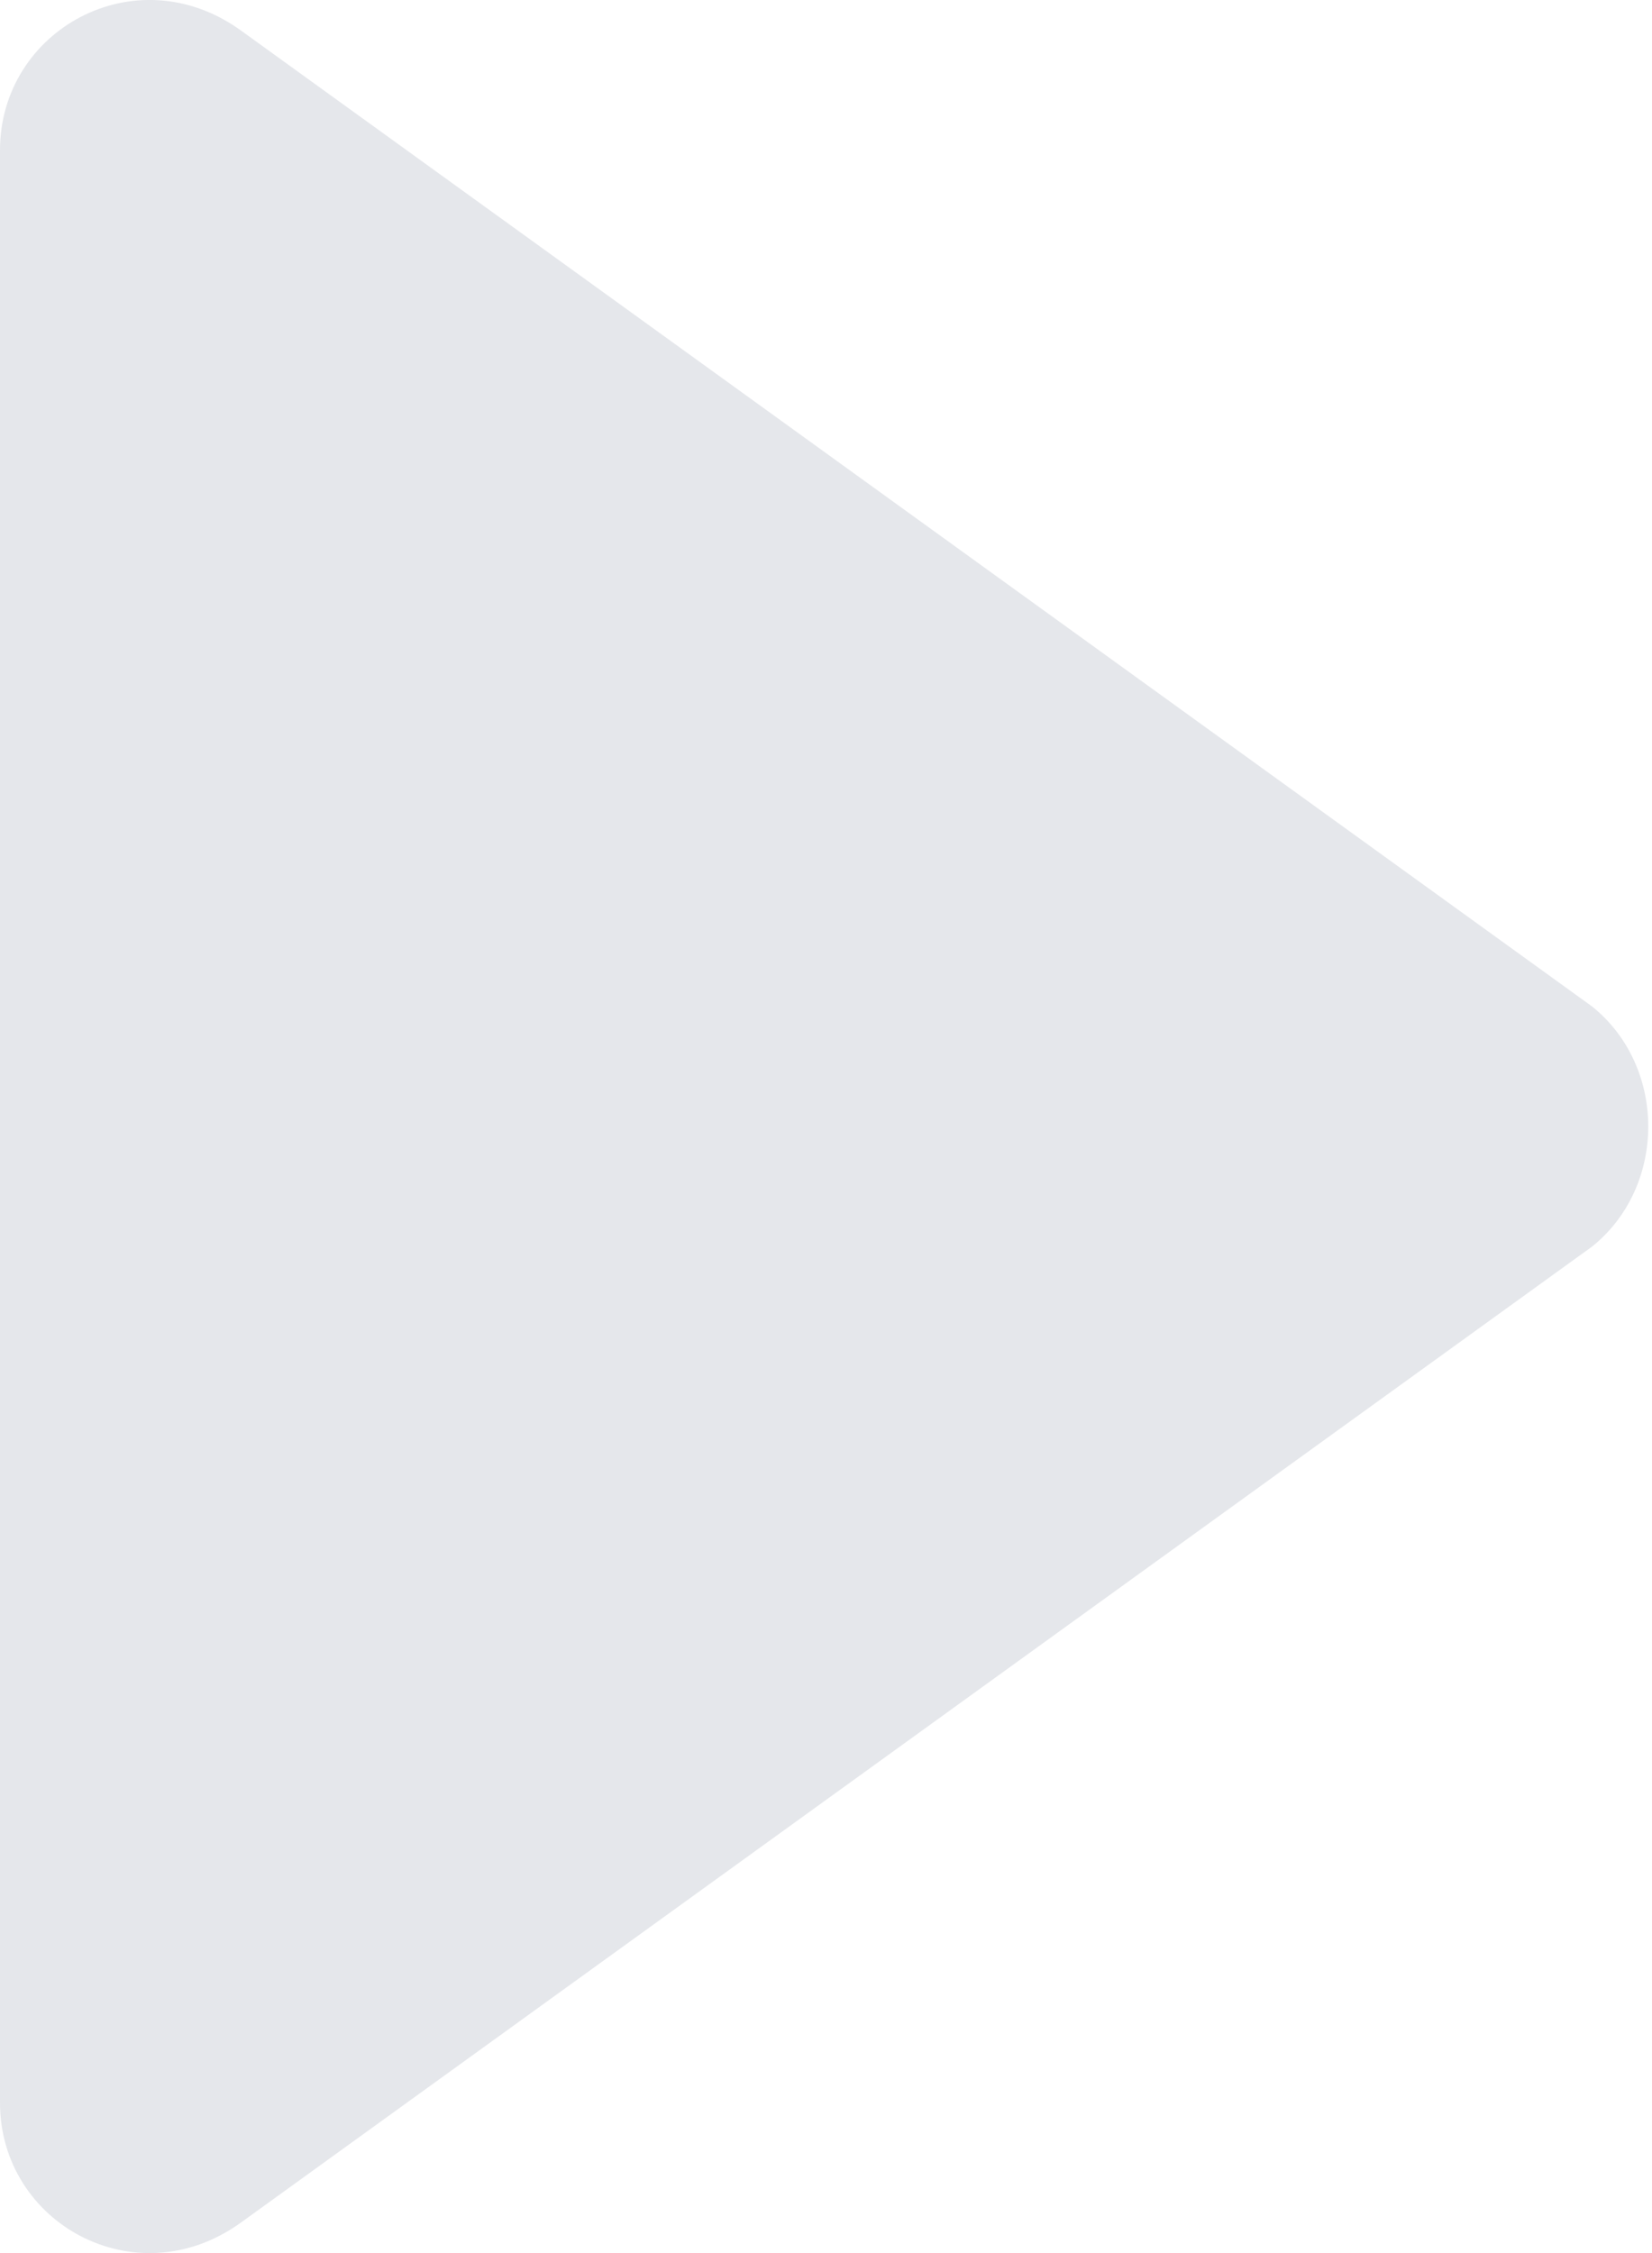 <?xml version="1.0" encoding="utf-8"?>
<!-- Generator: Adobe Illustrator 24.0.1, SVG Export Plug-In . SVG Version: 6.00 Build 0)  -->
<svg version="1.1" id="Layer_2_1_" xmlns="http://www.w3.org/2000/svg" xmlns:xlink="http://www.w3.org/1999/xlink" x="0px" y="0px"
	 viewBox="0 0 11 15" style="enable-background:new 0 0 11 15;" xml:space="preserve">
<style type="text/css">
	.st0{fill-rule:evenodd;clip-rule:evenodd;fill:#E5E7EB;}
</style>
<path class="st0" d="M10.6,6.7l-9-6.5C0.9-0.3,0,0.2,0,1v13c0,0.8,0.9,1.3,1.6,0.8l9-6.5C11.1,7.9,11.1,7.1,10.6,6.7z"/>
</svg>
